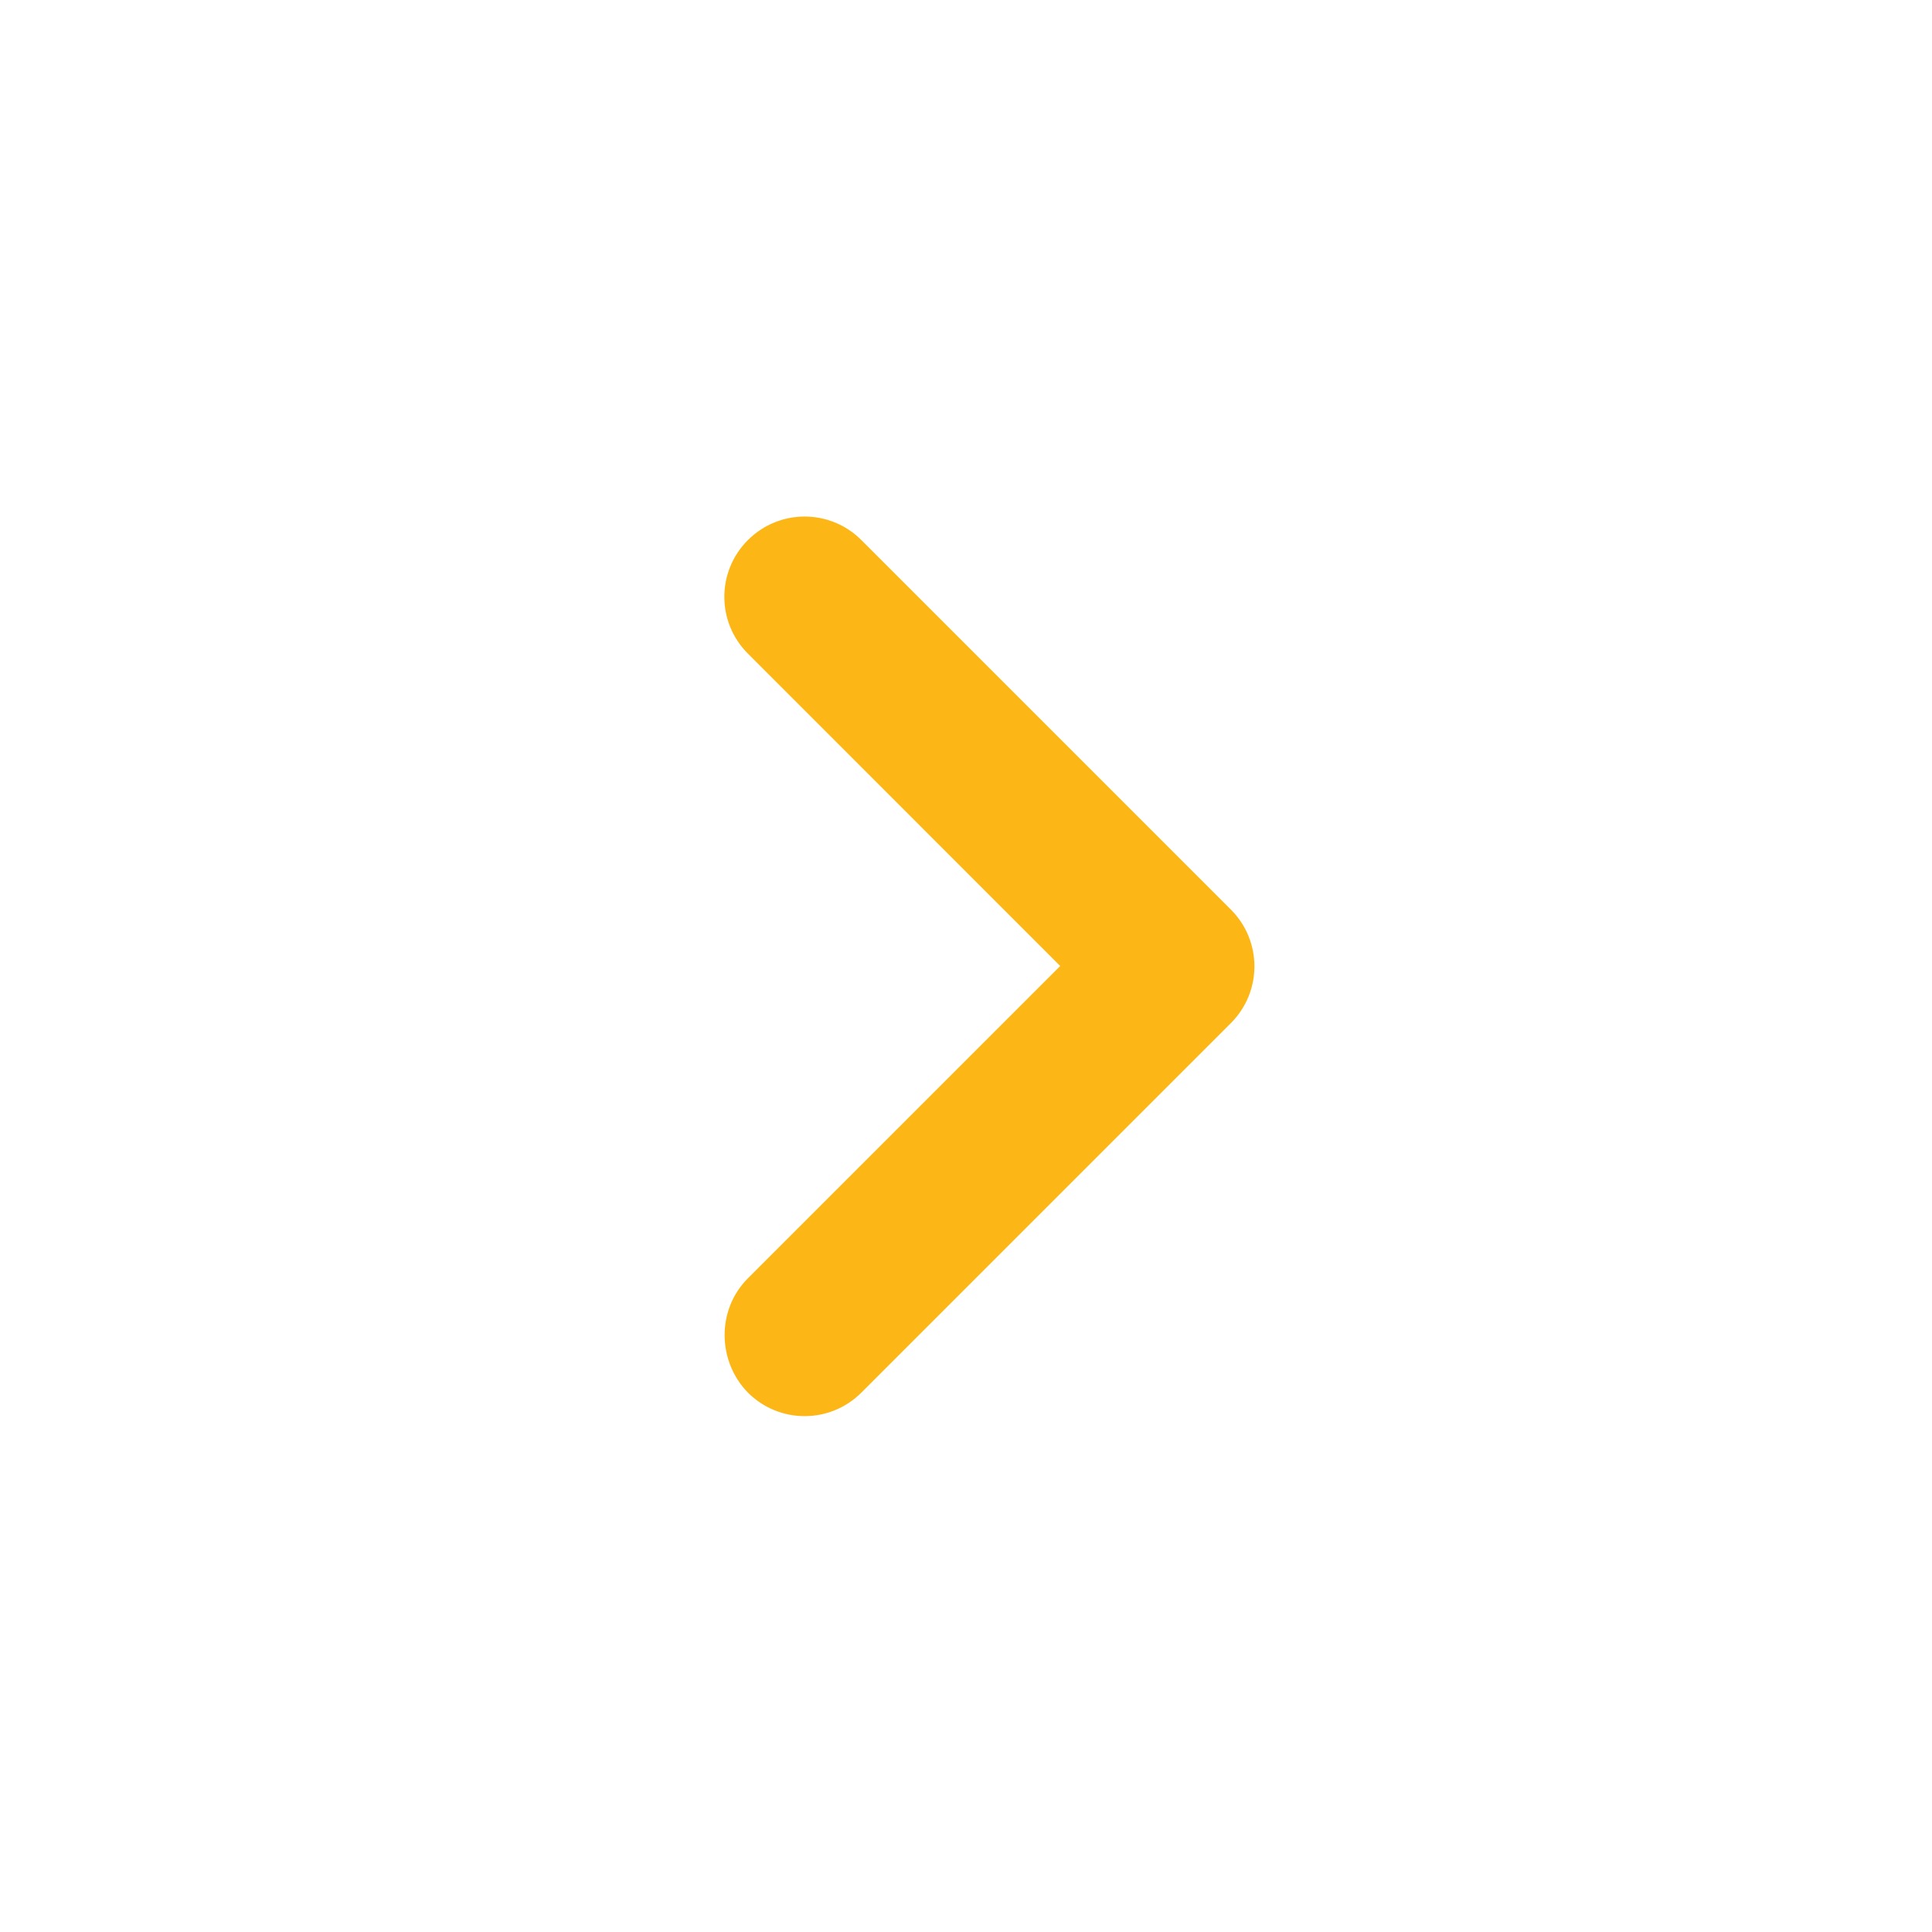 <svg width="20" height="20" viewBox="0 0 20 20" fill="none" xmlns="http://www.w3.org/2000/svg">
<path d="M7.742 13.233L10.975 10L7.742 6.766C7.417 6.441 7.417 5.916 7.742 5.591C8.067 5.266 8.592 5.266 8.917 5.591L12.742 9.416C13.067 9.741 13.067 10.266 12.742 10.591L8.917 14.416C8.592 14.741 8.067 14.741 7.742 14.416C7.425 14.091 7.417 13.558 7.742 13.233Z" fill="#FCB716"/>
</svg>
